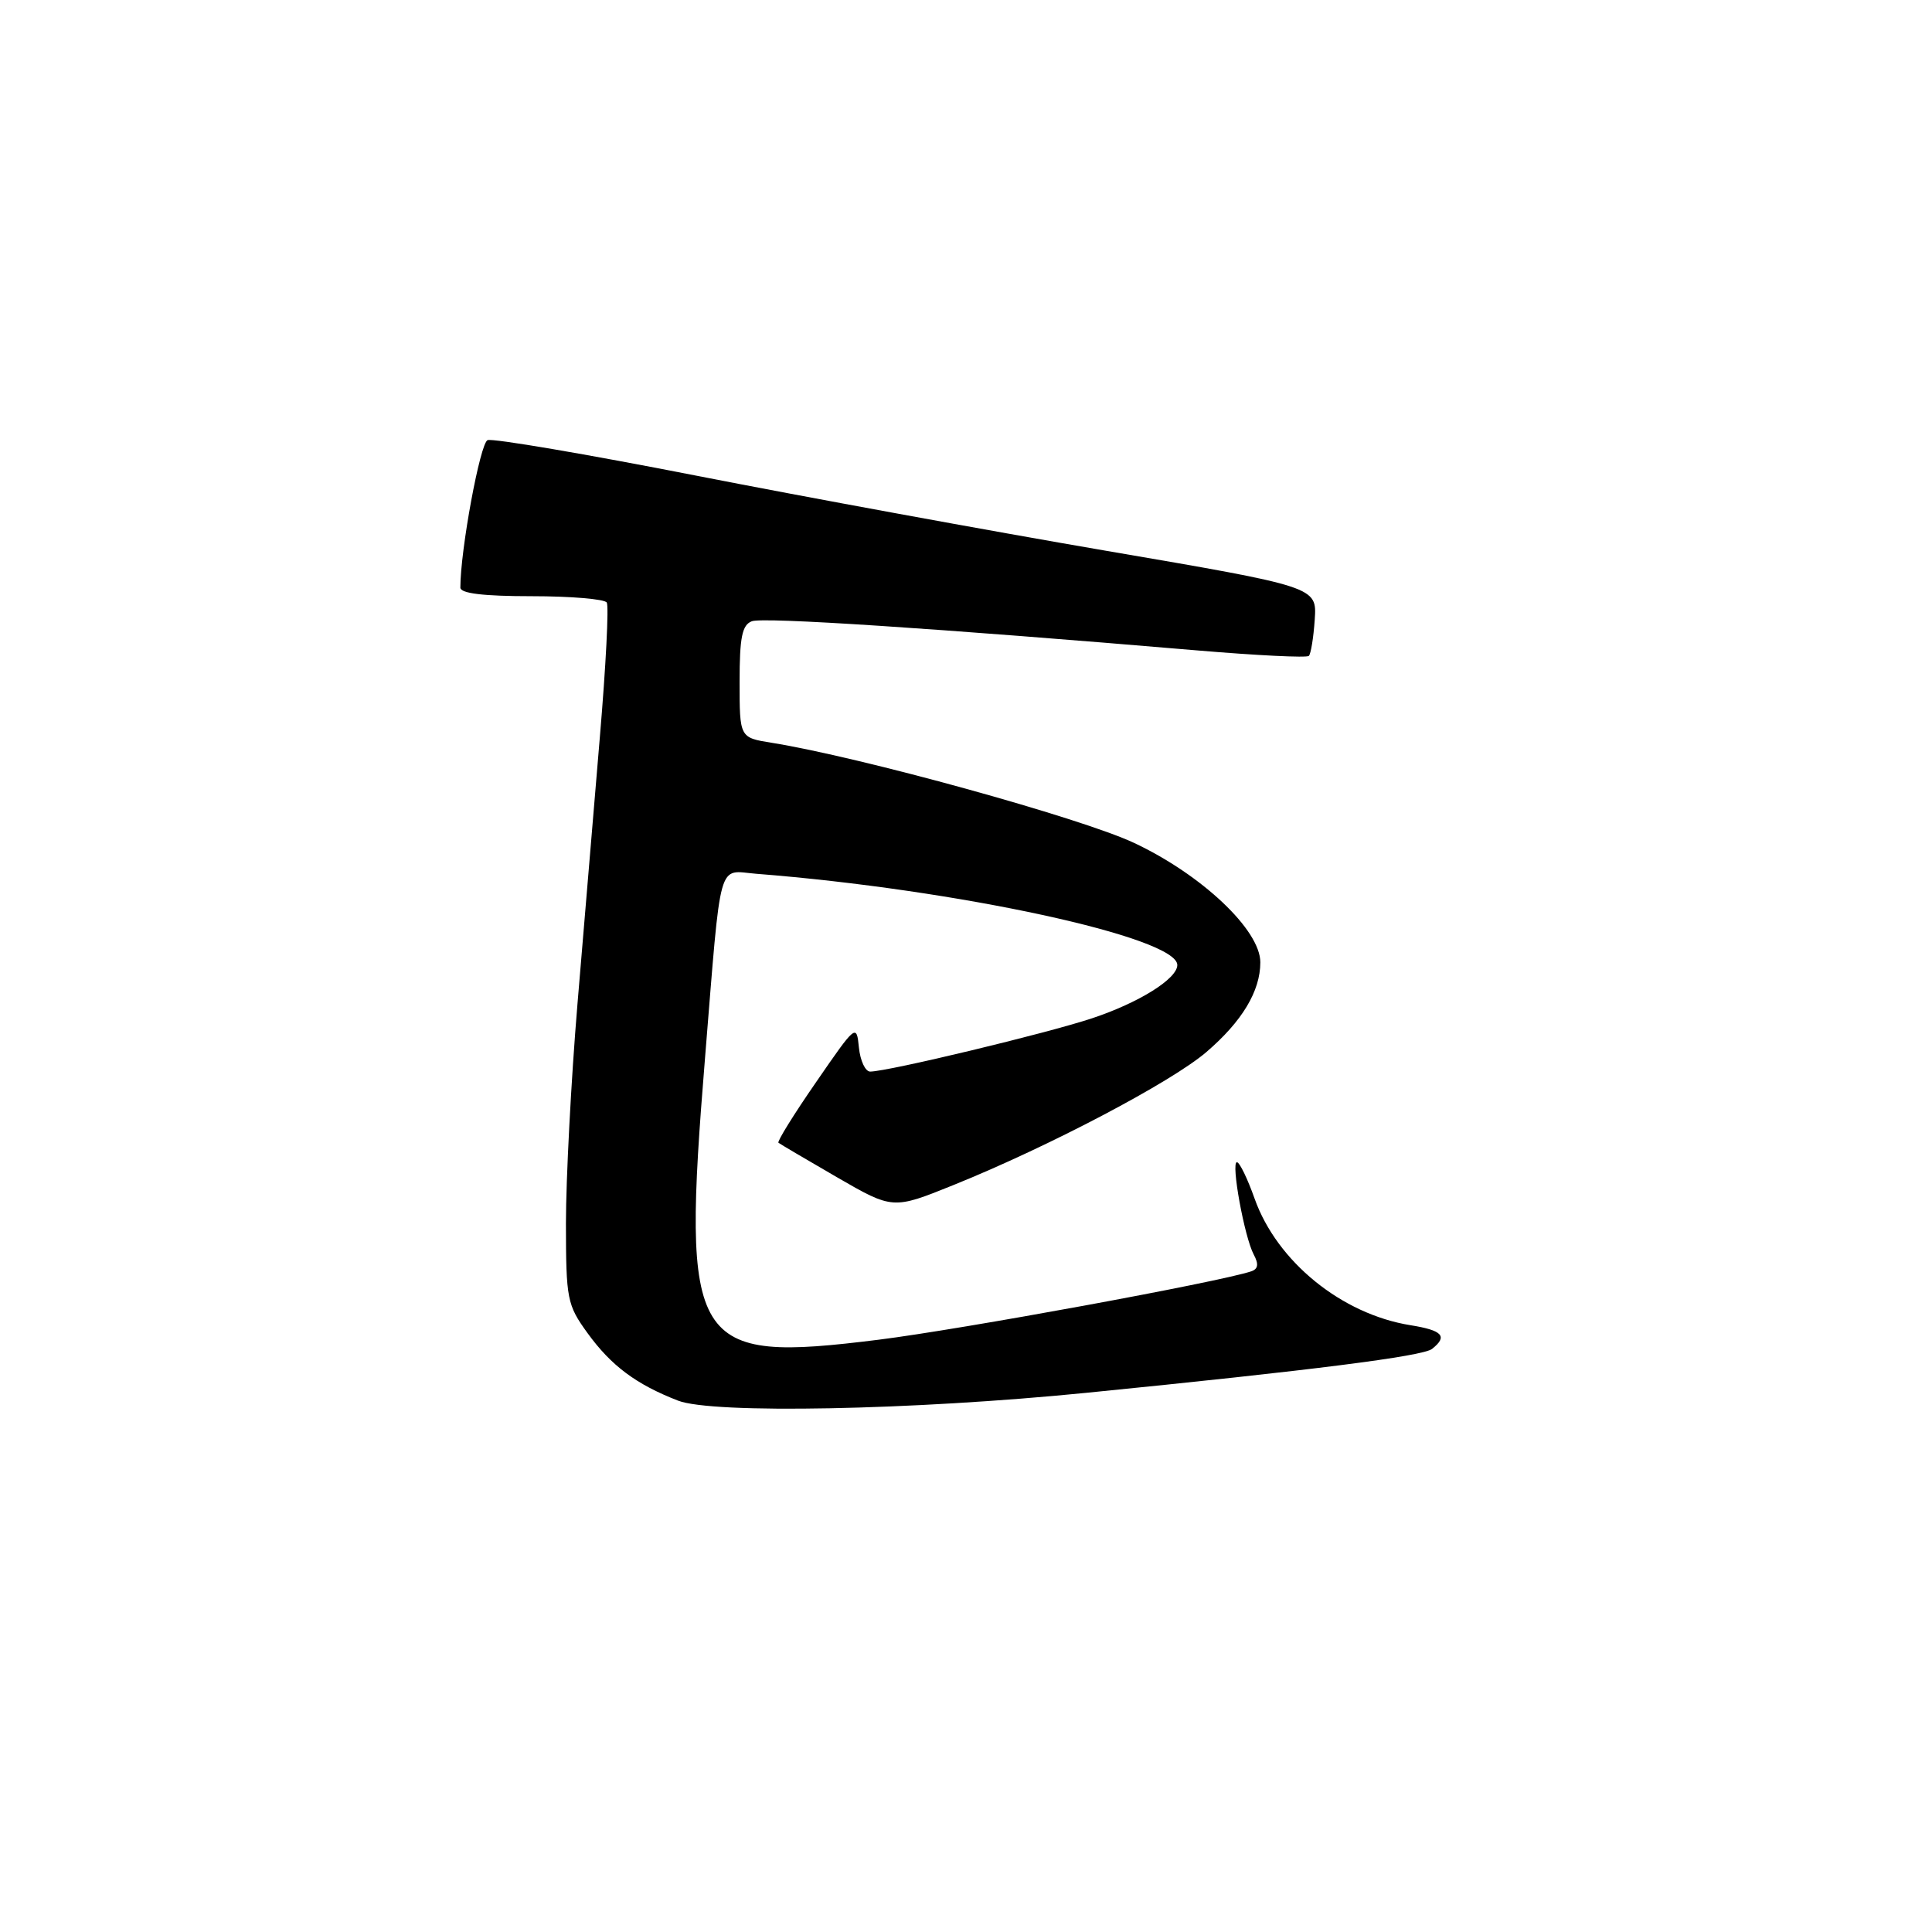 <?xml version="1.0" encoding="UTF-8" standalone="no"?>
<!DOCTYPE svg PUBLIC "-//W3C//DTD SVG 1.1//EN" "http://www.w3.org/Graphics/SVG/1.1/DTD/svg11.dtd" >
<svg xmlns="http://www.w3.org/2000/svg" xmlns:xlink="http://www.w3.org/1999/xlink" version="1.1" viewBox="0 0 256 256">
 <g >
 <path fill="currentColor"
d=" M 144.00 184.55 C 174.00 181.56 188.51 179.71 189.75 178.74 C 191.87 177.07 191.16 176.28 186.91 175.60 C 177.79 174.14 169.21 167.18 166.24 158.82 C 165.30 156.17 164.25 154.00 163.90 154.00 C 163.08 154.00 164.89 163.92 166.13 166.24 C 166.81 167.51 166.71 168.15 165.79 168.46 C 161.45 169.90 127.38 176.15 116.42 177.52 C 91.50 180.63 90.29 178.67 93.42 140.18 C 95.61 113.24 95.02 115.37 100.21 115.78 C 126.80 117.86 156.00 124.19 156.00 127.87 C 156.00 129.69 150.93 132.86 144.70 134.93 C 138.68 136.93 117.70 141.97 115.31 141.99 C 114.66 142.00 113.99 140.56 113.81 138.80 C 113.50 135.65 113.42 135.72 108.15 143.37 C 105.20 147.63 102.95 151.26 103.15 151.42 C 103.34 151.58 106.83 153.63 110.90 155.99 C 118.31 160.27 118.31 160.27 126.40 157.00 C 138.96 151.93 155.16 143.41 159.83 139.42 C 164.59 135.34 167.00 131.33 167.00 127.51 C 167.00 123.23 159.24 115.90 150.25 111.68 C 143.19 108.37 113.97 100.30 102.24 98.42 C 98.00 97.74 98.00 97.74 98.00 90.34 C 98.00 84.45 98.33 82.81 99.62 82.32 C 101.11 81.74 124.01 83.25 158.72 86.19 C 166.54 86.85 173.16 87.18 173.43 86.91 C 173.70 86.64 174.05 84.47 174.21 82.09 C 174.50 77.76 174.50 77.76 146.50 72.97 C 131.10 70.33 106.65 65.85 92.17 63.01 C 77.69 60.17 65.29 58.06 64.61 58.32 C 63.62 58.70 61.00 72.88 61.00 77.86 C 61.00 78.63 64.06 79.00 70.44 79.00 C 75.63 79.00 80.12 79.38 80.40 79.84 C 80.69 80.30 80.28 88.29 79.49 97.59 C 78.71 106.89 77.37 122.83 76.52 133.00 C 75.67 143.18 74.99 156.27 74.99 162.10 C 75.00 172.16 75.14 172.90 77.85 176.64 C 80.99 180.97 84.28 183.43 89.84 185.59 C 94.41 187.37 120.88 186.86 144.00 184.55 Z "/>
</g>
</svg>